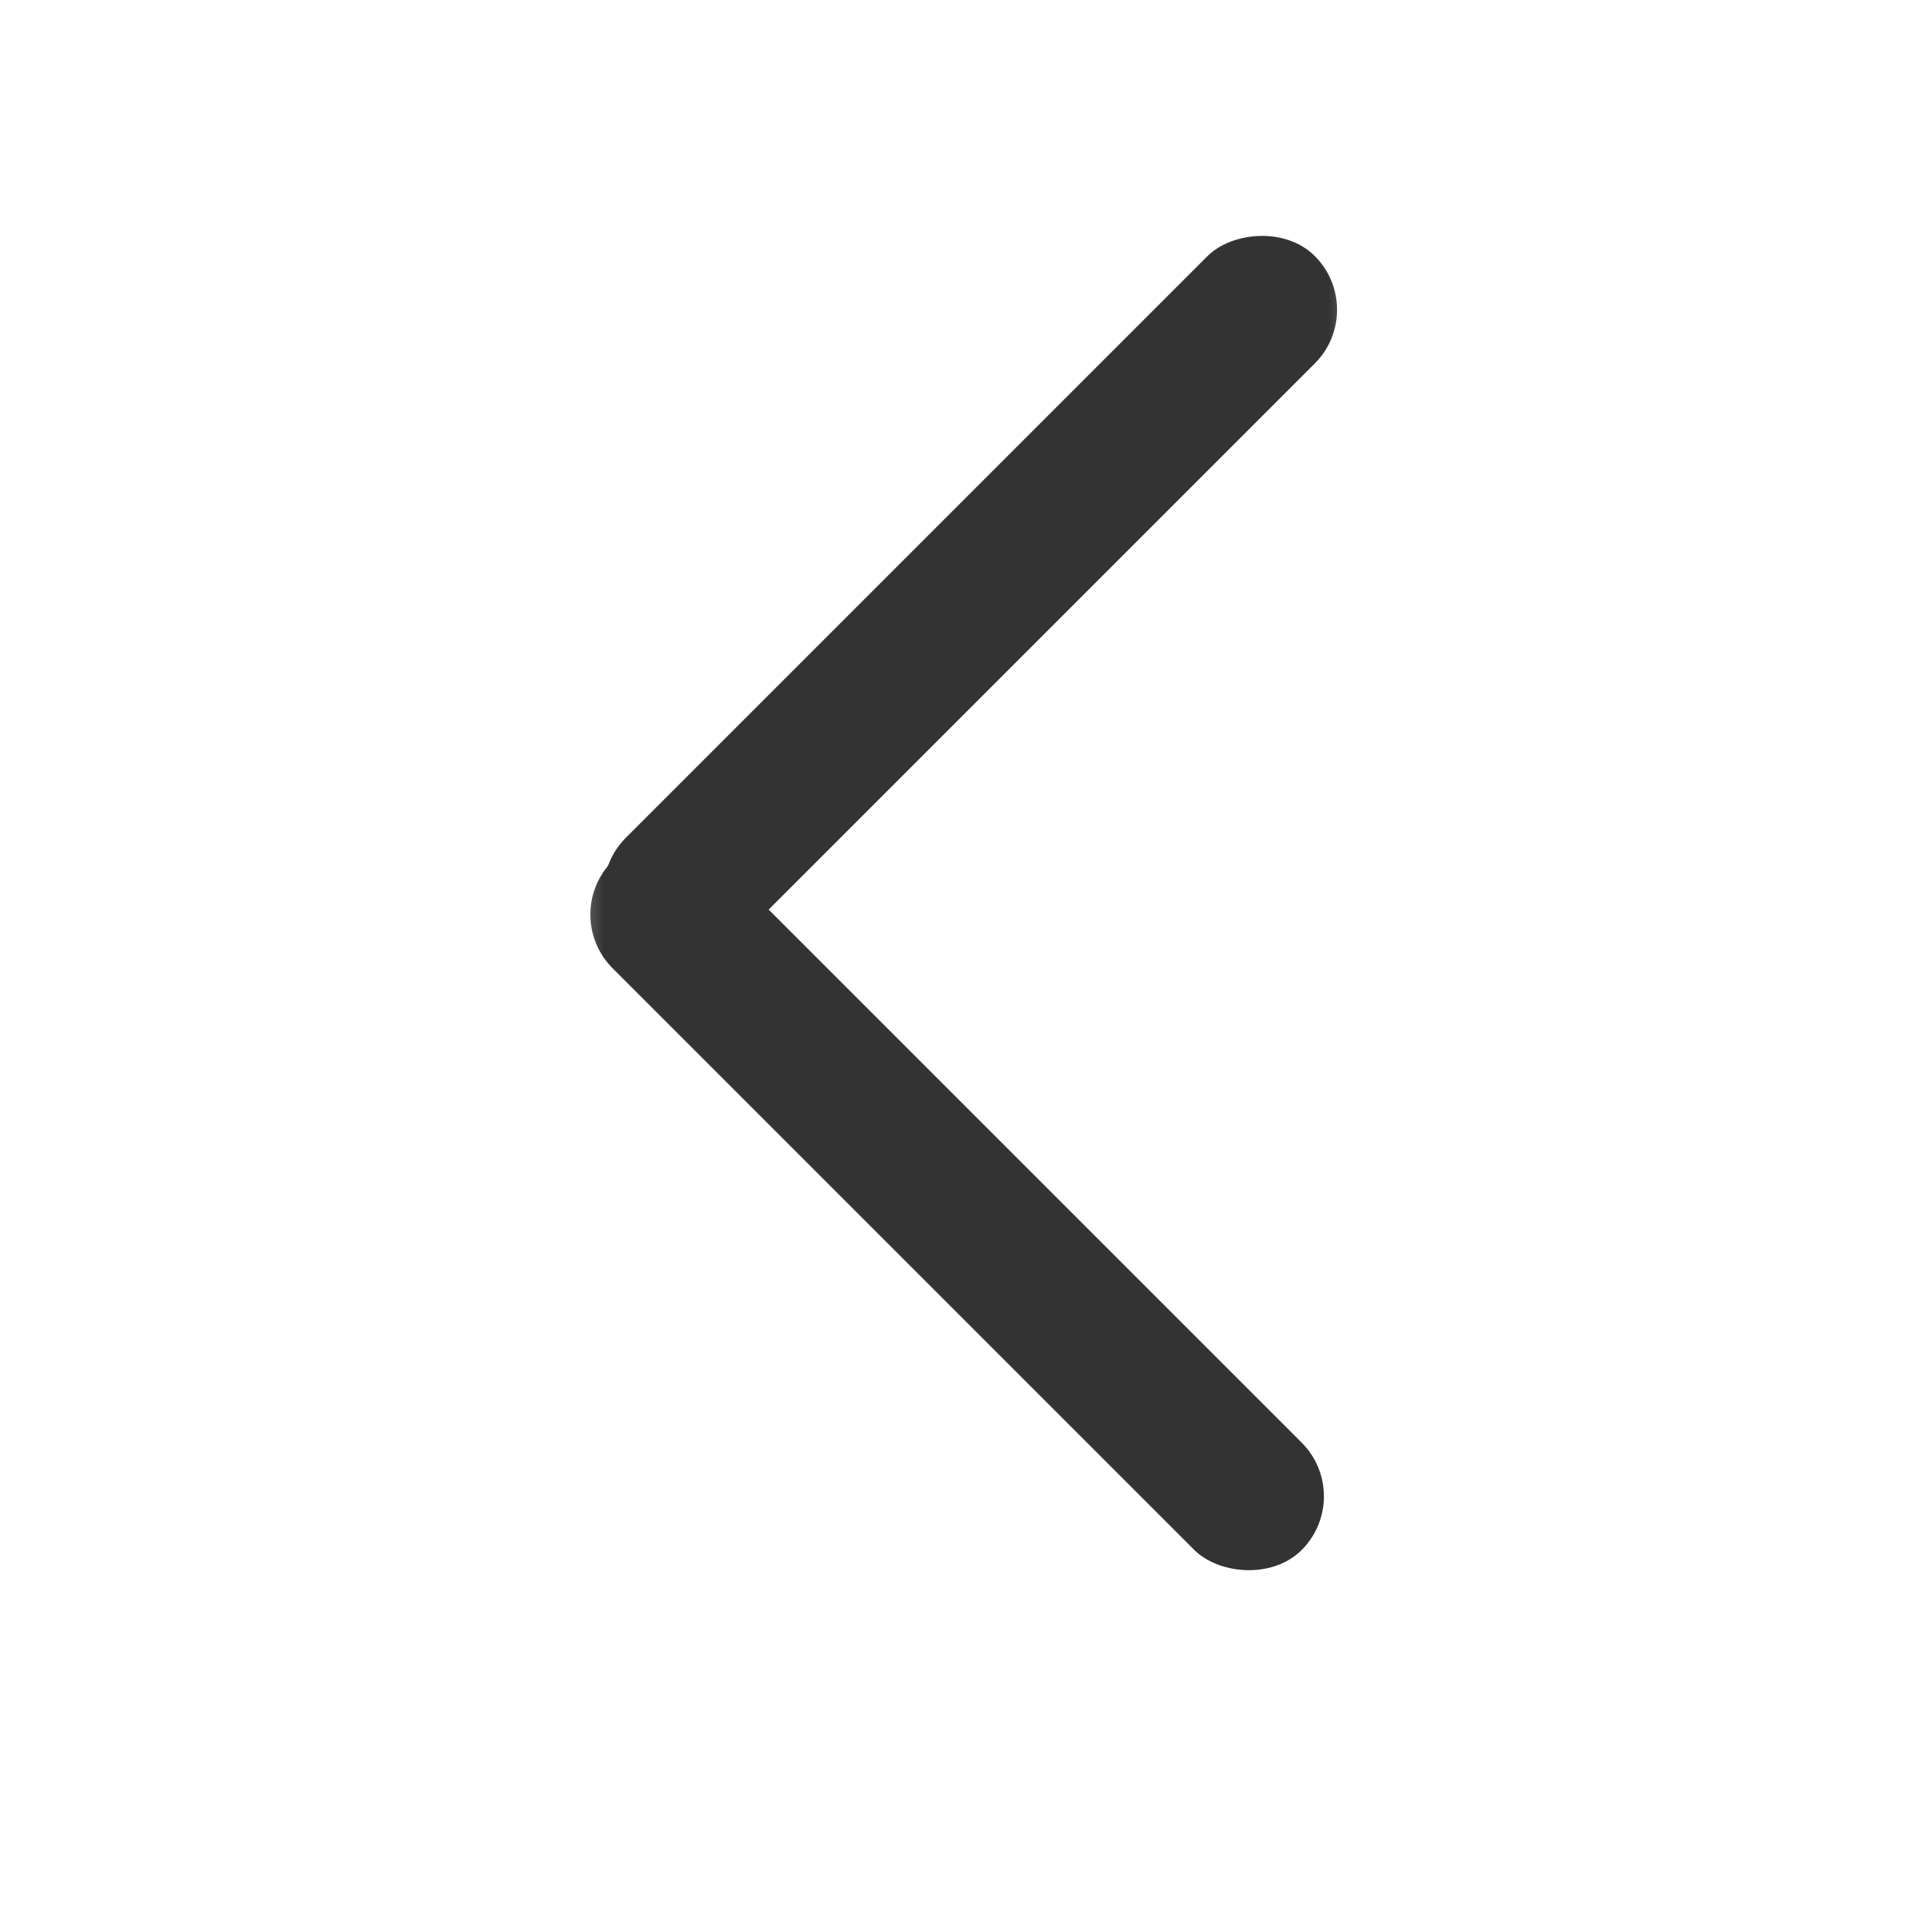 <svg width="24" height="24" viewBox="0 0 24 24" fill="none" xmlns="http://www.w3.org/2000/svg">
<mask id="mask0_22_152" style="mask-type:alpha" maskUnits="userSpaceOnUse" x="2" y="1" width="21" height="21">
<rect x="2" y="1" width="20.571" height="20.571" fill="#D9D9D9"/>
</mask>
<g mask="url(#mask0_22_152)">
</g>
<mask id="mask1_22_152" style="mask-type:alpha" maskUnits="userSpaceOnUse" x="6" y="0" width="11" height="23">
<rect width="10.057" height="22.629" transform="matrix(-1 0 0 1 17 0)" fill="black"/>
</mask>
<g mask="url(#mask1_22_152)">
<rect width="1.886" height="12.106" rx="0.943" transform="matrix(-0.707 -0.707 -0.707 0.707 17 3.848)" fill="#333333"/>
<rect x="6.943" y="11.361" width="1.886" height="12.106" rx="0.943" transform="rotate(-45 6.943 11.361)" fill="#333333"/>
</g>
</svg>
